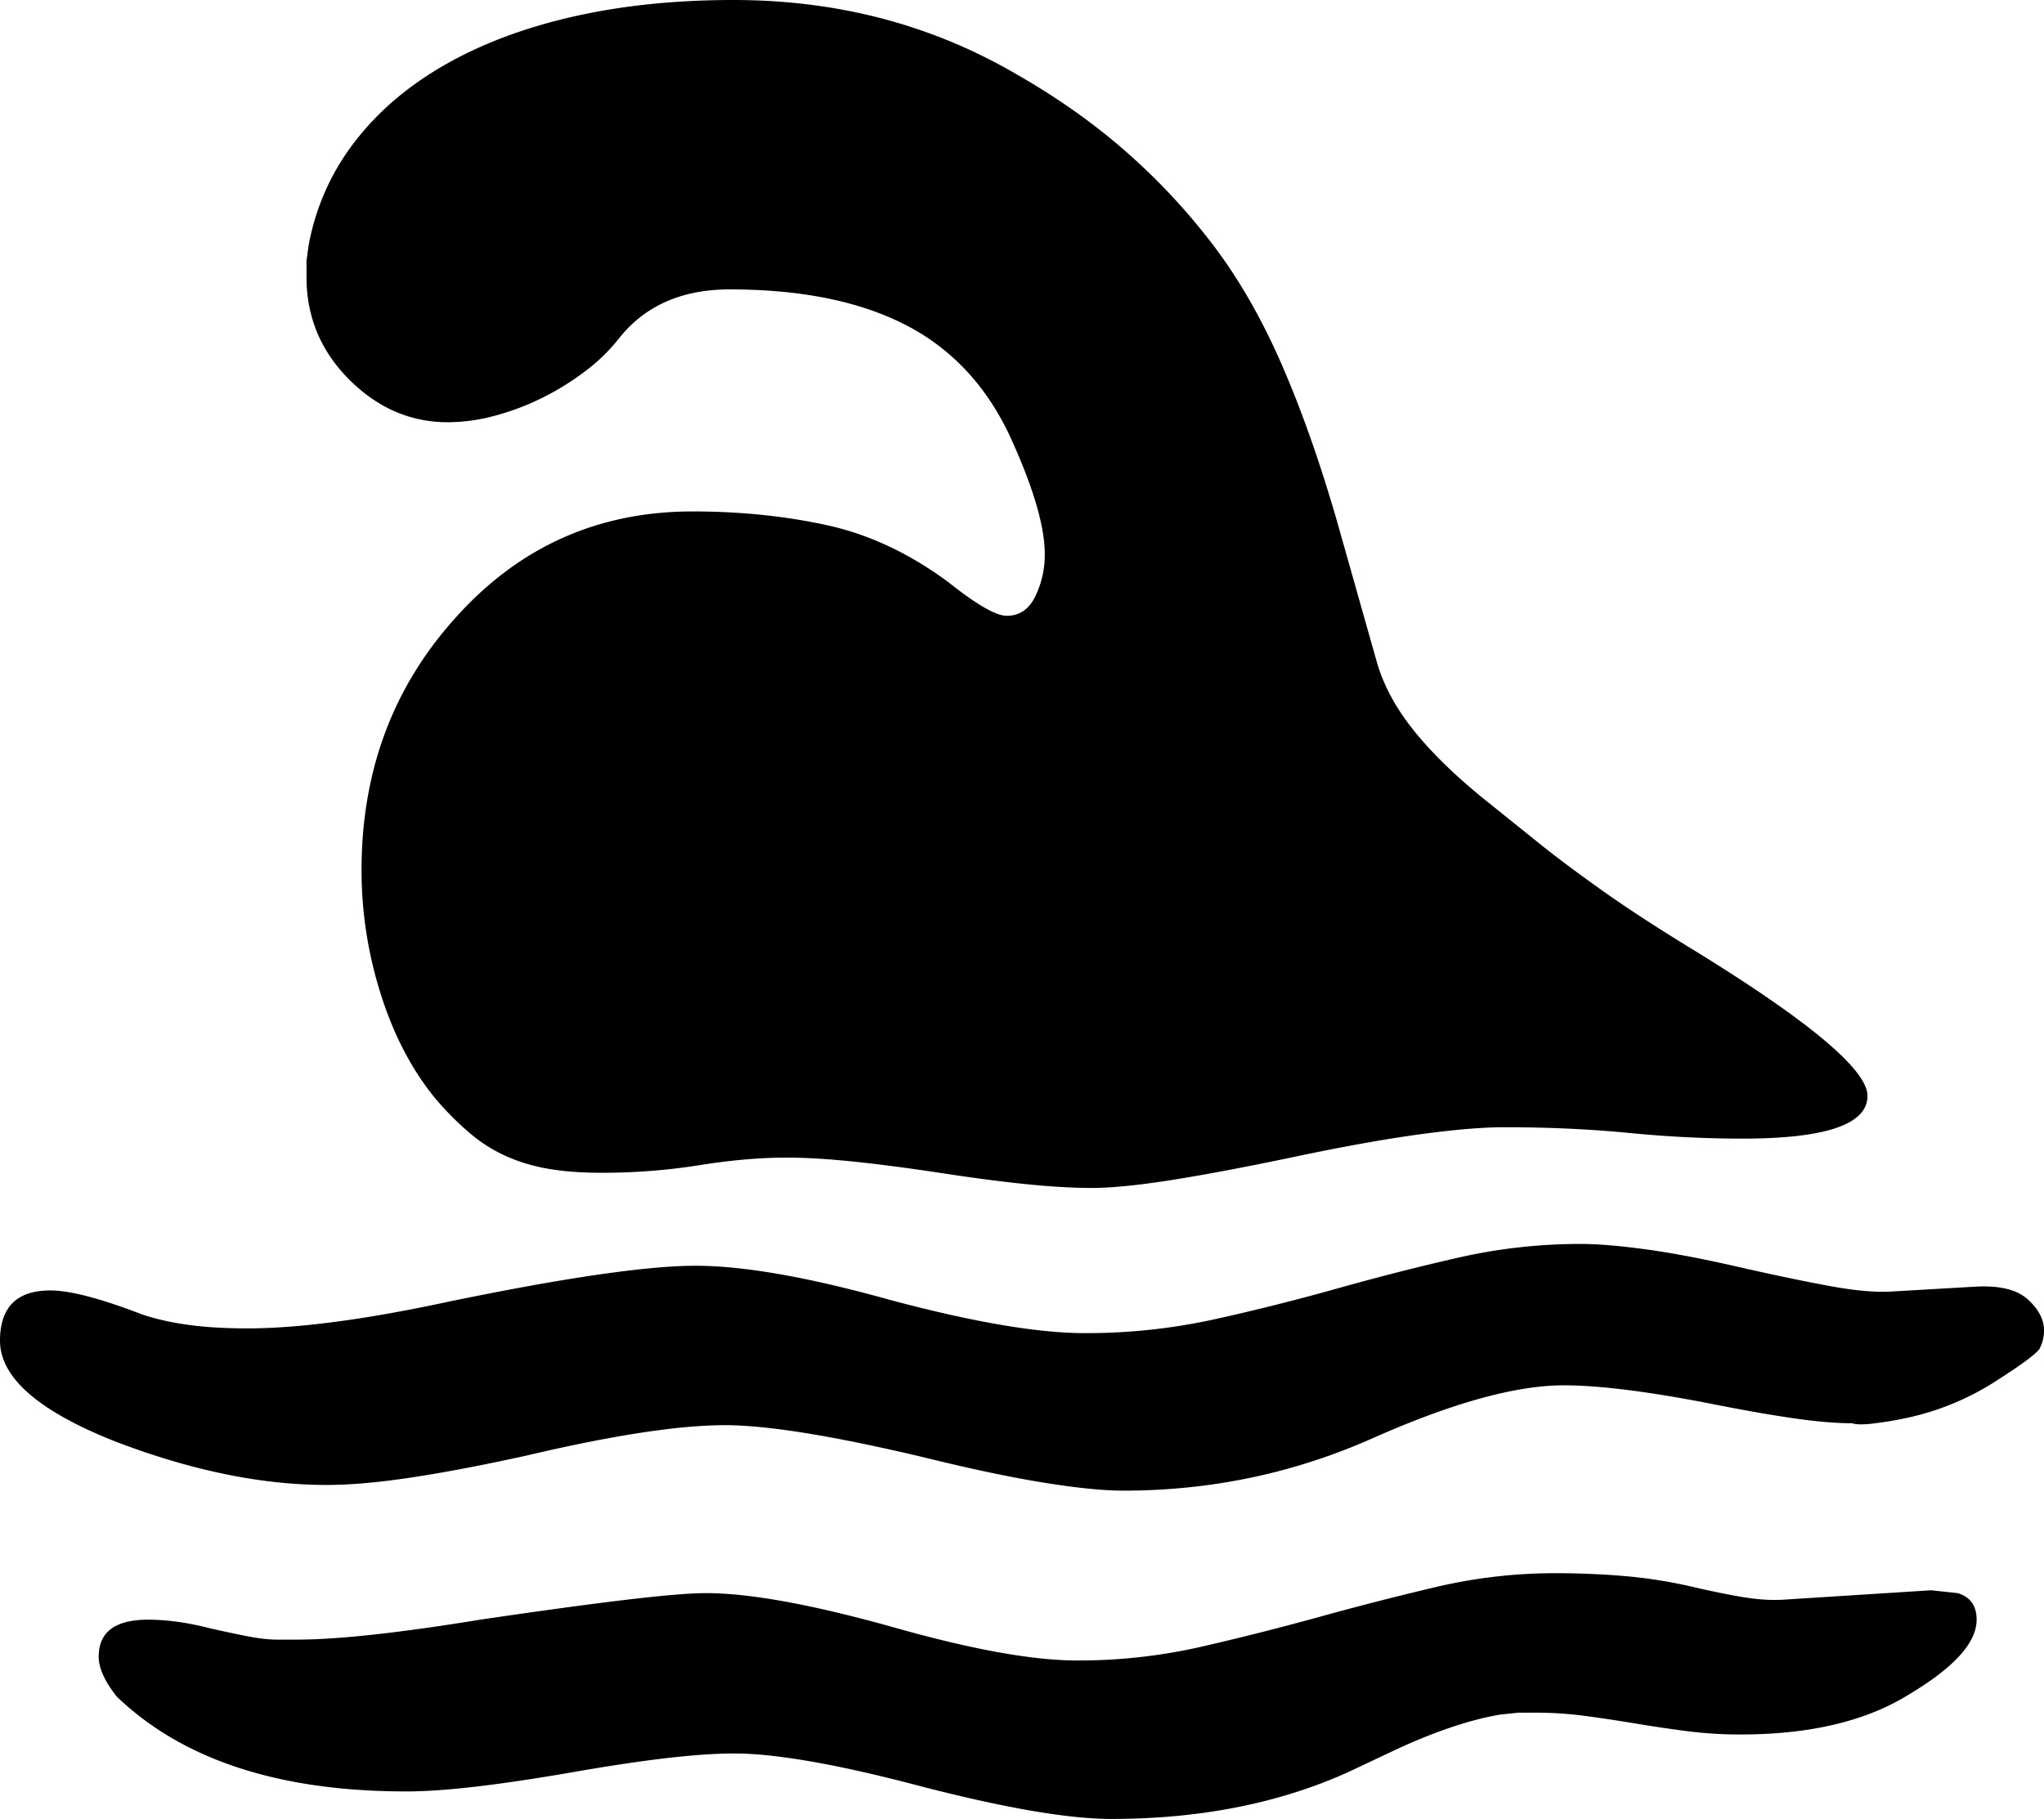 <svg viewBox="0 0 2154 1917" xmlns="http://www.w3.org/2000/svg"><path d="m2083 1707q0 36-70 78-68 43-179 43a436.07 436.07 0 0 1 -56-3.5q-27-3.49-54-8t-53-8a397.38 397.38 0 0 0 -53-3.5h-18l-19 2q-47 8-108 36l-53 25q-109 49-249 49-67 0-199-34-68-18-117-26.5t-81-8.5q-30 0-72.5 5t-99.5 15q-58 10-101 15t-73 5q-201 0-305-100-19-24-19-42 0-39 52-39 30 0 65 9 22 5 40 8.5t31 3.5h21q64 0 193-21 95-14 154-21t84-7q68 0 194 35 126 36 197 36a582.12 582.12 0 0 0 131-14.5q63-14.51 124.5-31.5t123-31.5a549.22 549.22 0 0 1 126.5-14.5q36 0 71.5 3a508.34 508.34 0 0 1 70.5 11q30 7 53.5 11t42.5 3l157-10 28 3q20 6 20 28zm71-305a40.53 40.53 0 0 1 -5 20q-7 9-48 35a281.93 281.93 0 0 1 -90 37 391.77 391.77 0 0 1 -39 6.5q-15 1.5-20-.5-26 0-63.5-5.5t-87.5-15.5q-98-19-153-19-76 0-202 56-124 55-262 55-32 0-84.5-8.5t-125.5-26.5q-143-34-210-34-73 0-209 32-68 15-120.5 23t-90.5 8q-103 0-223-46-121-48-121-106 0-53 53-53 31 0 96 25 20 7 47.5 11t64.5 4q40 0 93-7t118-21q184-38 261-38 76 0 205 36 131 35 205 35a629.67 629.67 0 0 0 136.5-14.5q65.5-14.5 129.5-32.5t127.5-32.5a579.65 579.65 0 0 1 129.5-14.5q26 0 67 5.5t98 18.5q57 13 98 20.5t67 5.5l86-5q38-2 55 13.5t17 32.5zm-1682-957q-59 0-104-45t-45-108v-17l2-15a251.38 251.38 0 0 1 48-109.5q37-48.49 95.5-82t135.5-51q77-17.5 169-17.5 163 0 296 77 67 38 119.5 84.5a671.19 671.19 0 0 1 93.5 101.5q40 54 71 126.5t57 163.5l41 145q11 38 41 74.5t78 74.5l51 41q26 21 66 49.5t99 64.5q182 112 182 153 0 45-132 45-58 0-119.5-6t-131.5-6q-34 0-89 7.5t-131 23.5q-76 16-129.5 24.5t-85.5 8.5q-29 0-68.5-4t-91.5-12q-53-8-92.5-12t-68.5-4q-42 0-92 8a651.47 651.47 0 0 1 -103 8q-31 0-55-4a186.73 186.73 0 0 1 -44.5-13 161.16 161.16 0 0 1 -38.5-24 322.26 322.26 0 0 1 -37-37q-37-45-57.5-109.5a431.53 431.53 0 0 1 -20.5-131.5q0-157 100-267 100-111 249-111 75 0 141.5 14.5t128.5 60.5q44 35 61 35 20 0 30-20.5a100.1 100.1 0 0 0 10-44.5q0-45-38-127-38-79-110.5-115.5t-183.5-36.5q-76 0-117 52a189.14 189.14 0 0 1 -35 34 282.34 282.34 0 0 1 -45 28 266.67 266.67 0 0 1 -50 19 192 192 0 0 1 -50 7z"/></svg>